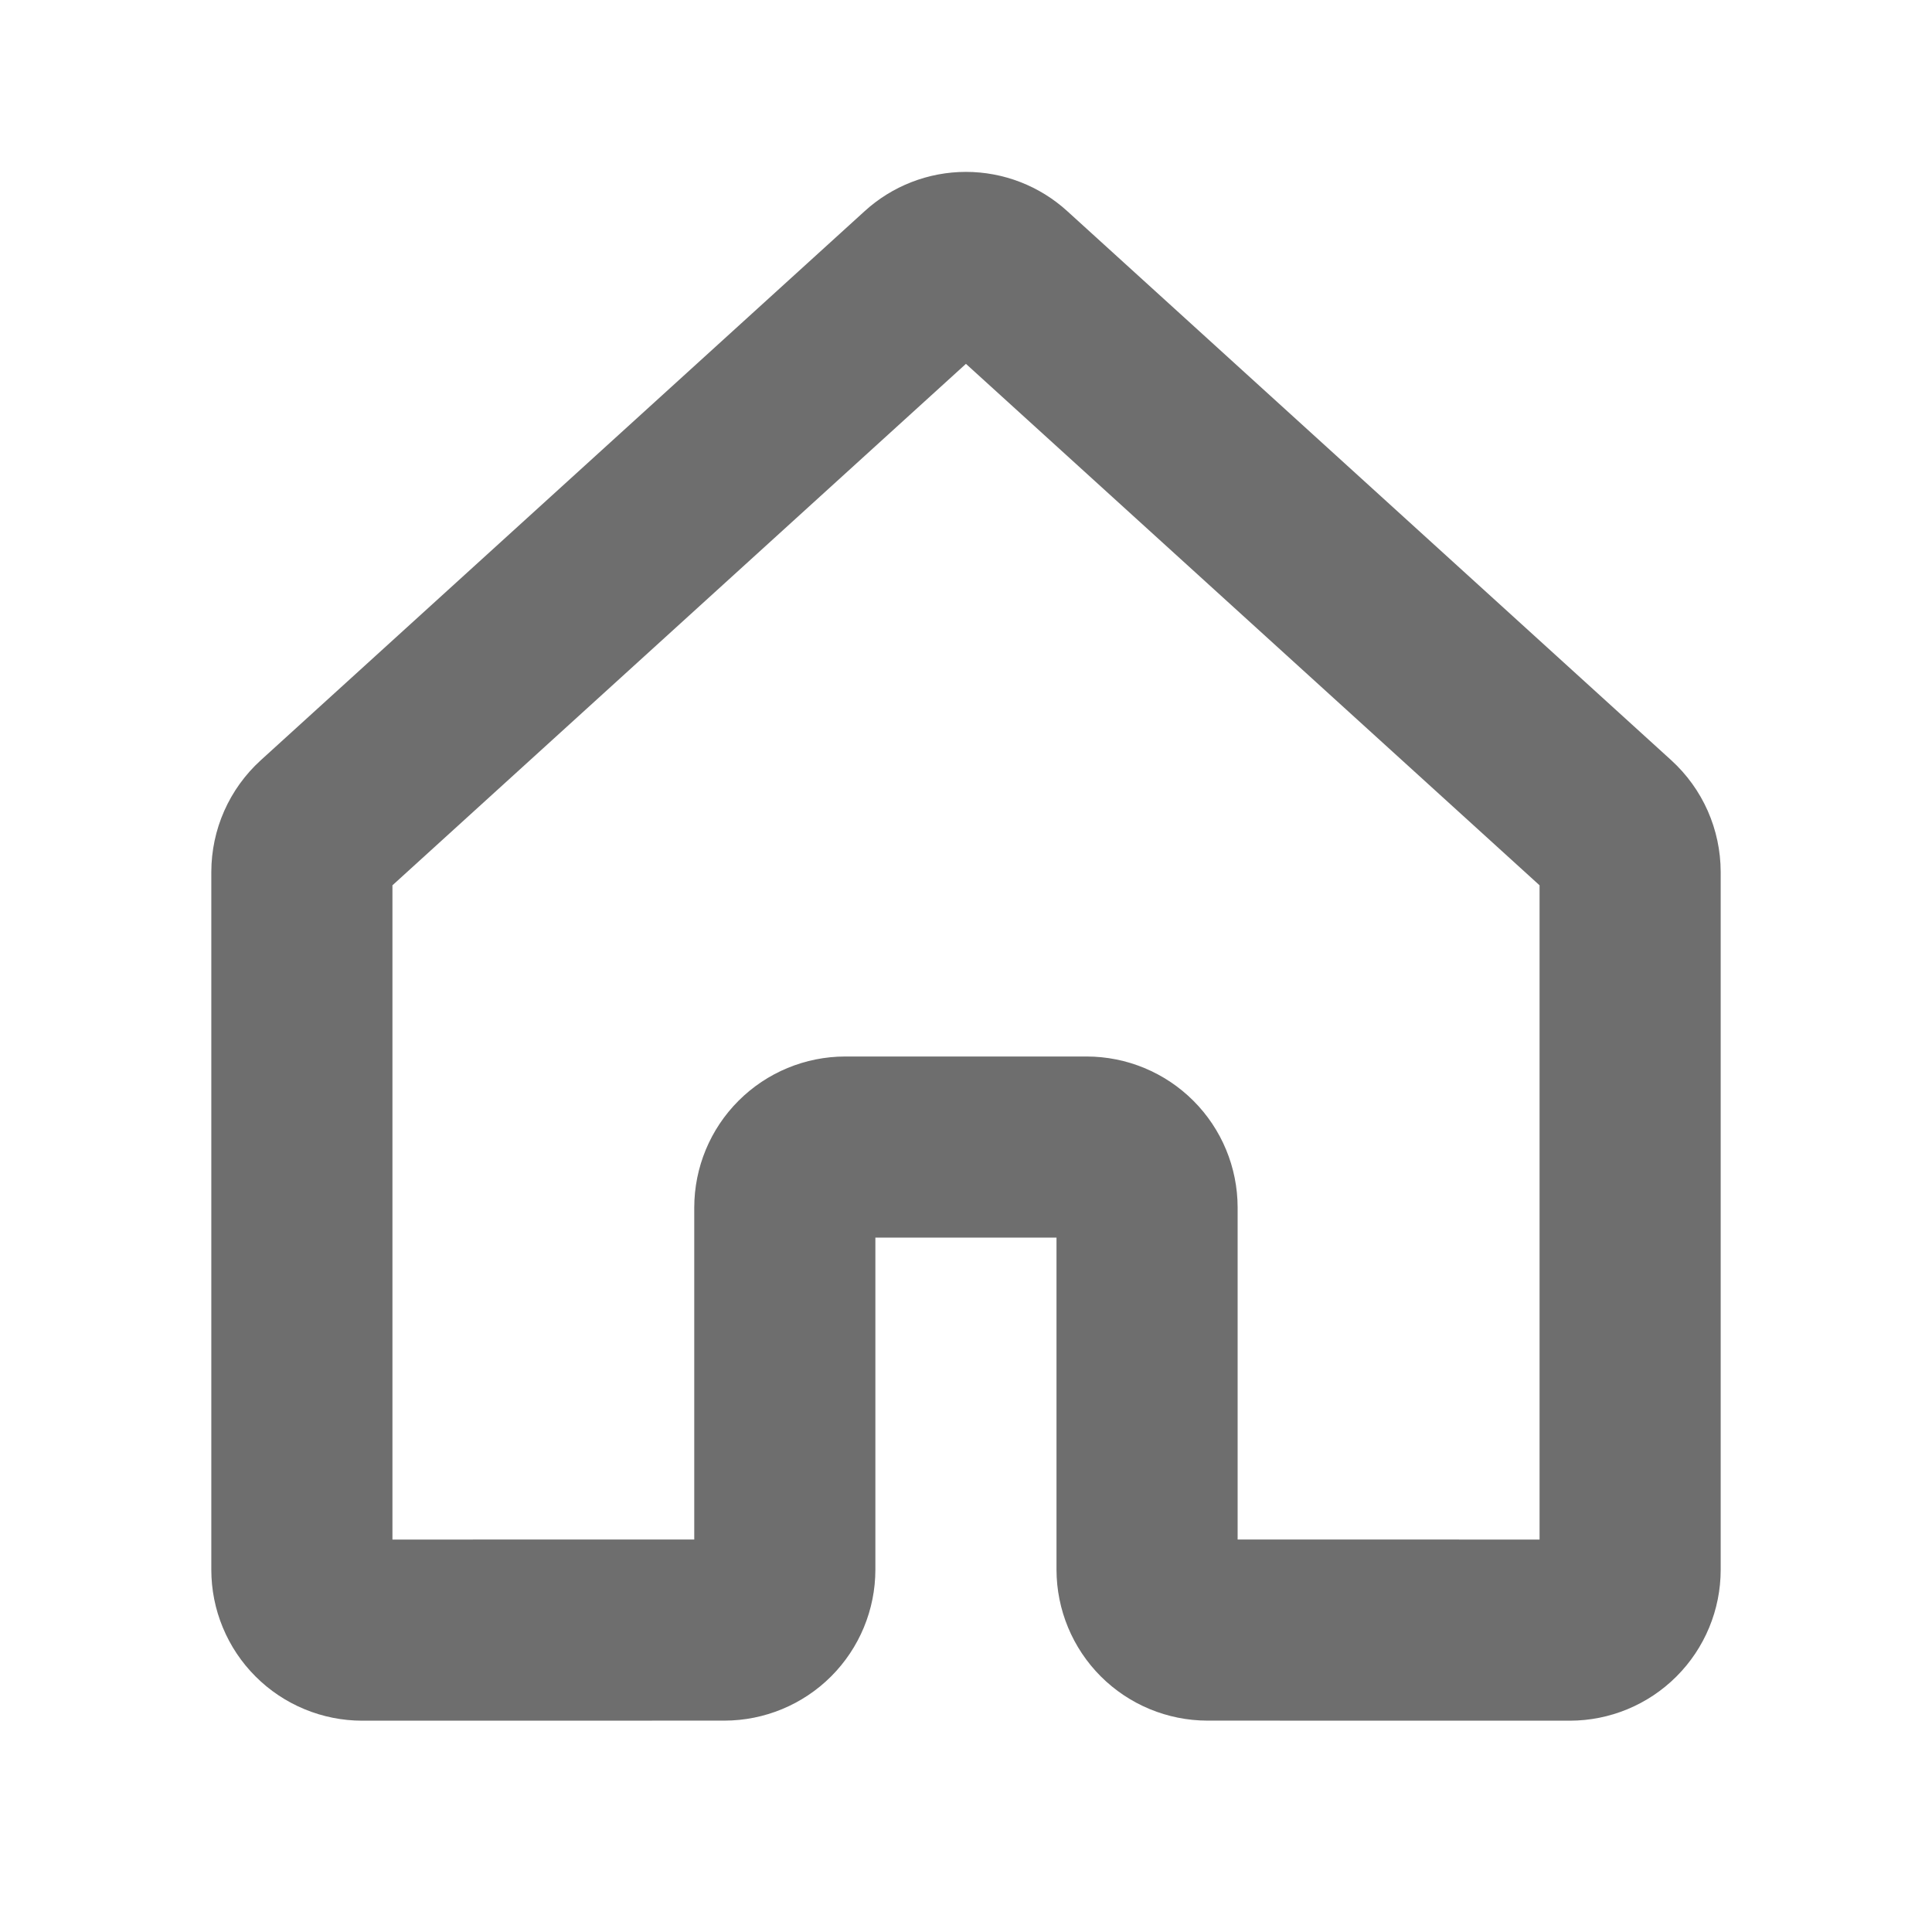 <svg width="64" height="64" viewBox="0 0 64 64" fill="none" xmlns="http://www.w3.org/2000/svg">
<path d="M52 57H51.999L39.998 56.998C38.672 56.996 37.402 56.469 36.464 55.532C35.527 54.594 35 53.324 34.998 51.998V40.998H28.998V51.998C28.997 53.324 28.47 54.594 27.533 55.532C26.595 56.469 25.325 56.996 23.999 56.998L12.001 57C11.344 57 10.694 56.871 10.087 56.619C9.48 56.368 8.929 56 8.465 55.535C8 55.071 7.632 54.52 7.381 53.913C7.129 53.307 7 52.656 7 52V28.885C7.001 28.188 7.146 27.499 7.428 26.862C7.71 26.225 8.122 25.654 8.637 25.185L28.635 7.002C29.553 6.161 30.753 5.694 31.998 5.694C33.243 5.694 34.443 6.16 35.362 7.001L55.364 25.185C55.878 25.654 56.29 26.225 56.572 26.862C56.853 27.5 56.999 28.188 57 28.885V52C57 53.326 56.473 54.598 55.535 55.535C54.598 56.473 53.326 57 52 57ZM40.998 50.998L51 51V29.327L31.998 12.053L13 29.327V51L22.998 50.998V39.998C23 38.672 23.527 37.401 24.465 36.464C25.402 35.527 26.673 34.999 27.998 34.998H35.998C37.324 34.999 38.595 35.527 39.532 36.464C40.47 37.401 40.997 38.672 40.998 39.998V50.998Z" fill="#6E6E6E" stroke="#6E6E6E" stroke-width="0.001"/>
</svg>
